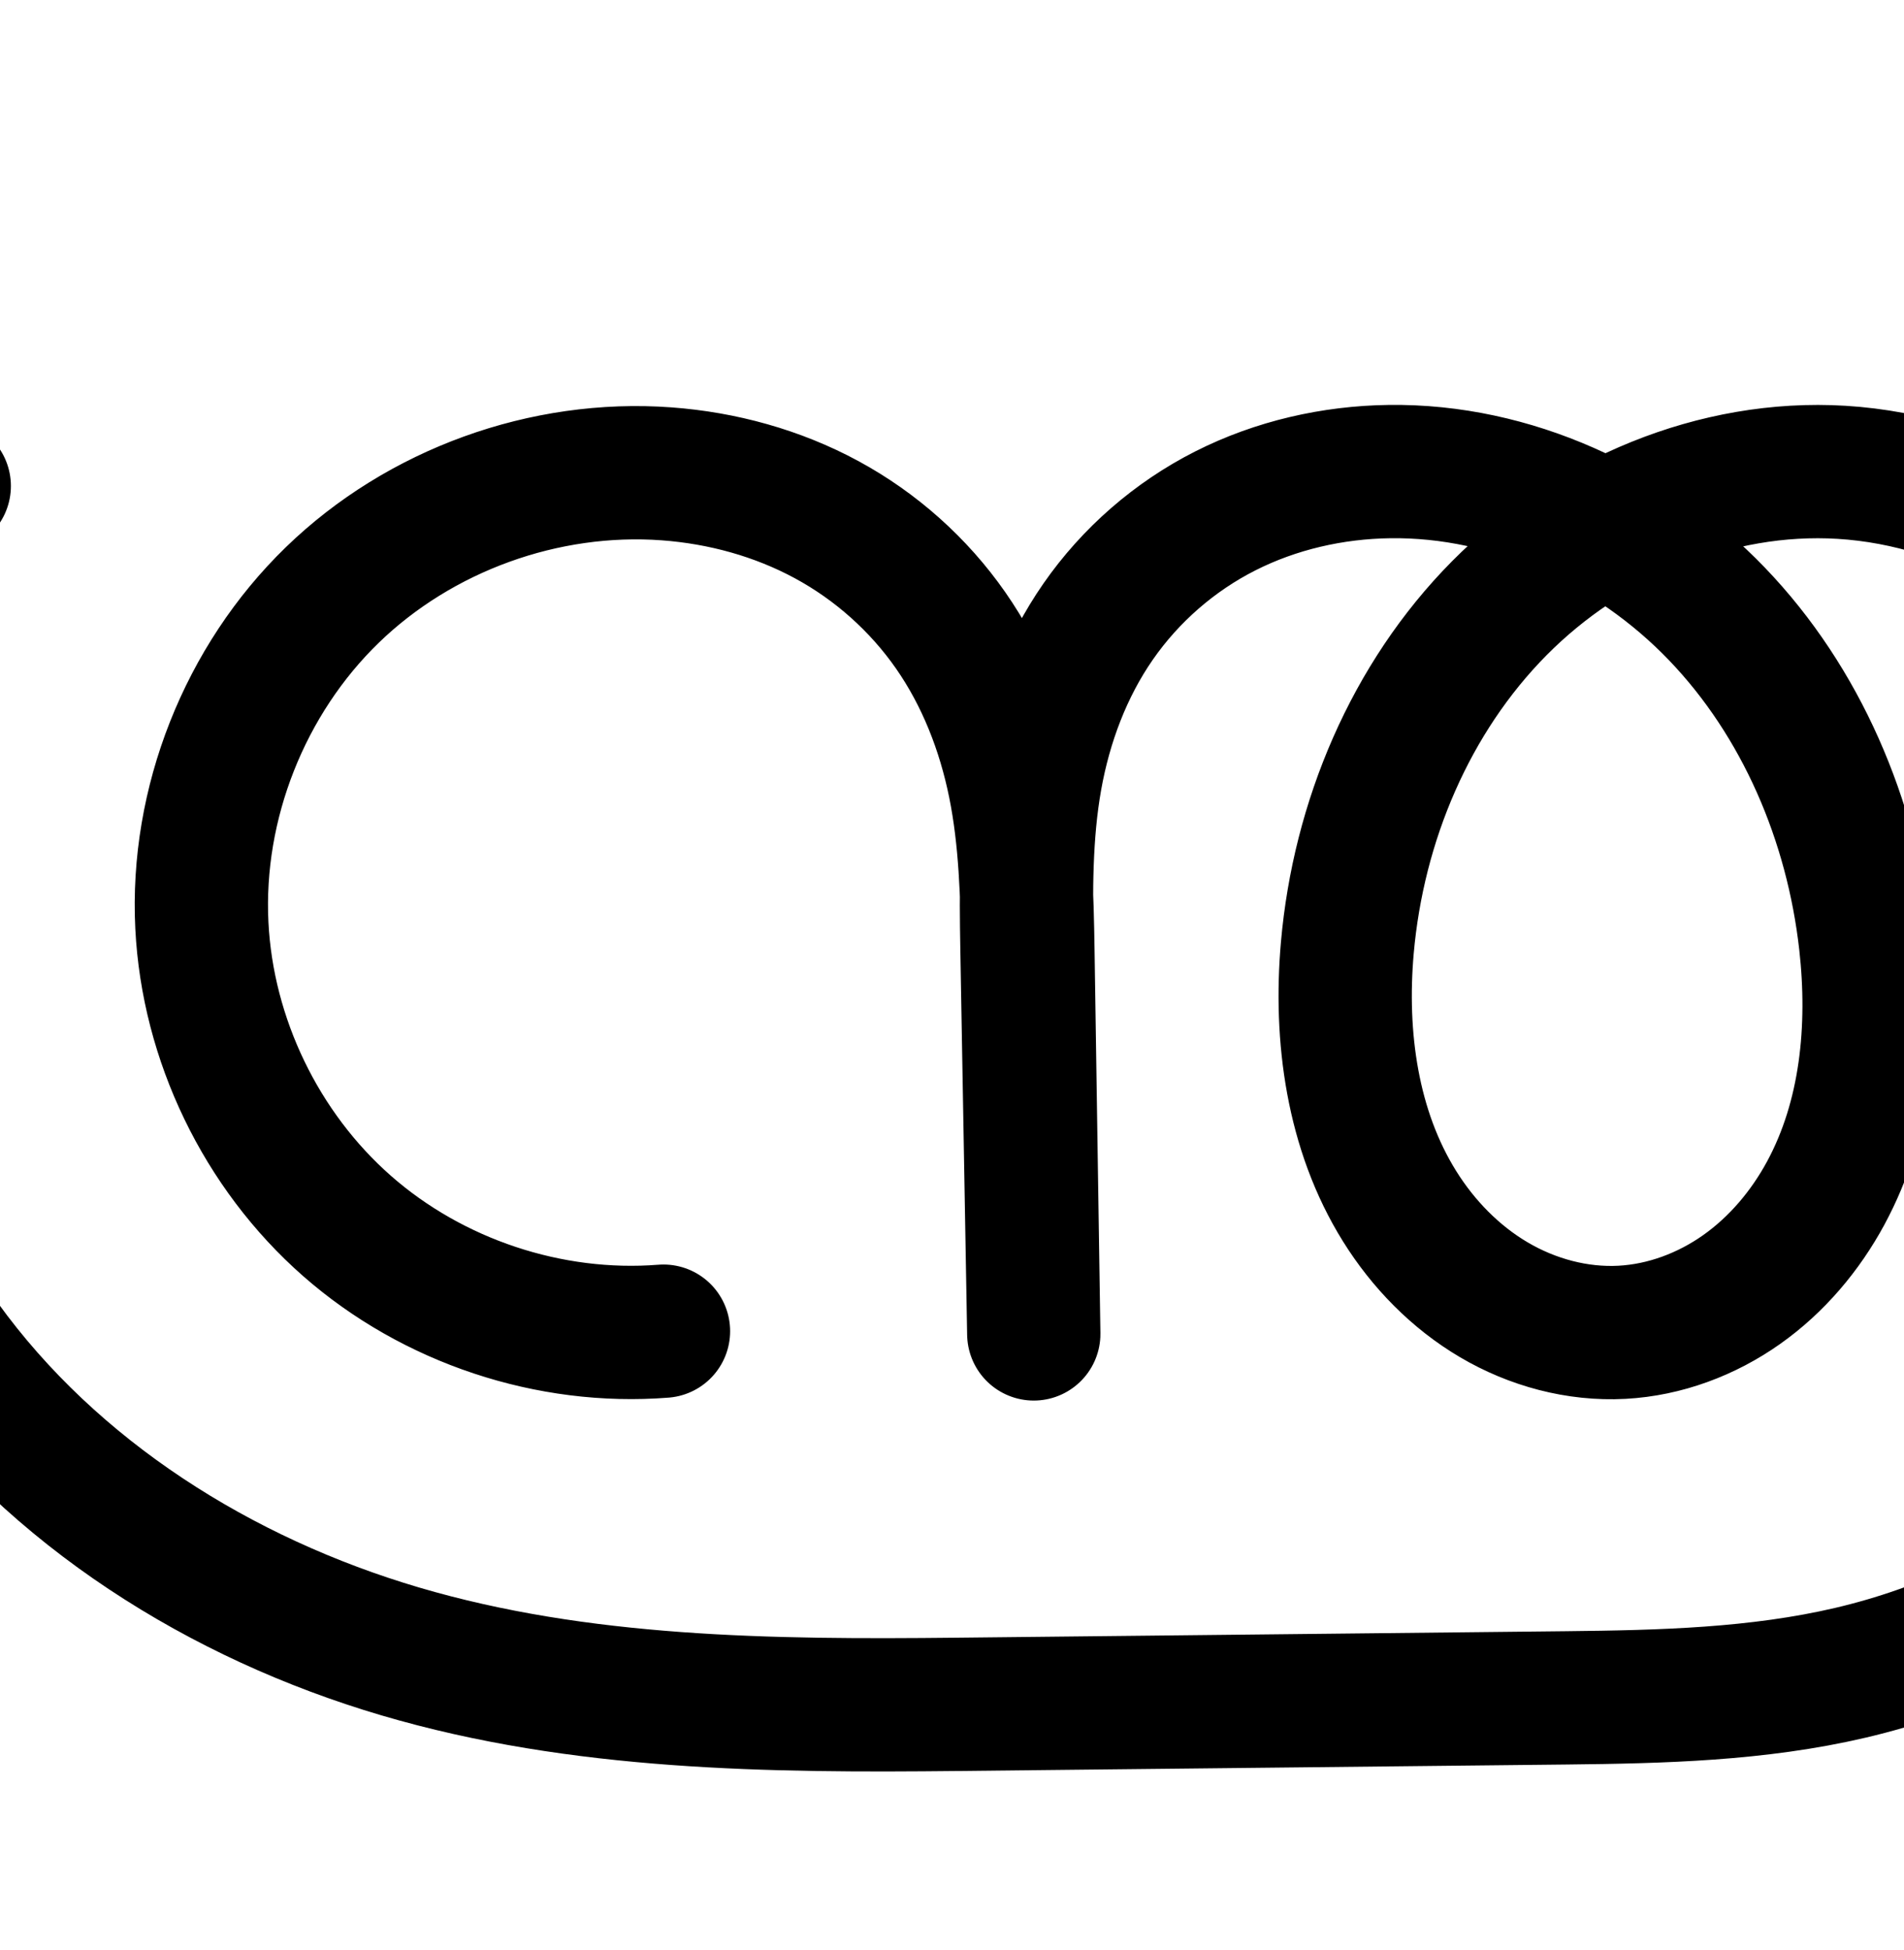 <?xml version="1.0" encoding="UTF-8" standalone="no"?>
<!-- Created with Inkscape (http://www.inkscape.org/) -->

<svg
   xmlns:dc="http://purl.org/dc/elements/1.1/"
   xmlns:cc="http://creativecommons.org/ns#"
   xmlns:rdf="http://www.w3.org/1999/02/22-rdf-syntax-ns#"
   xmlns:svg="http://www.w3.org/2000/svg"
   xmlns="http://www.w3.org/2000/svg"
   xmlns:sodipodi="http://sodipodi.sourceforge.net/DTD/sodipodi-0.dtd"
   xmlns:inkscape="http://www.inkscape.org/namespaces/inkscape"
   width="2000"
   height="2048"
   id="svg2992"
   version="1.1"
   inkscape:version="0.91 r13725"
   sodipodi:docname="ന്ത്ര.svg">
  <defs
     id="defs5498">
    <inkscape:path-effect
       effect="spiro"
       id="path-effect4338"
       is_visible="true" />
    <inkscape:path-effect
       effect="spiro"
       id="path-effect4222"
       is_visible="true" />
    <inkscape:path-effect
       effect="spiro"
       id="path-effect4199"
       is_visible="true" />
    <inkscape:path-effect
       effect="spiro"
       id="path-effect4195"
       is_visible="true" />
    <inkscape:path-effect
       effect="spiro"
       id="path-effect4191"
       is_visible="true" />
    <inkscape:path-effect
       effect="spiro"
       id="path-effect3782"
       is_visible="true" />
    <inkscape:path-effect
       effect="spiro"
       id="path-effect3846"
       is_visible="true" />
    <inkscape:path-effect
       effect="spiro"
       id="path-effect3801"
       is_visible="true" />
    <inkscape:path-effect
       is_visible="true"
       id="path-effect4372-5-0-8"
       effect="spiro" />
    <inkscape:path-effect
       is_visible="true"
       id="path-effect4372-5-0-8-8"
       effect="spiro" />
    <inkscape:path-effect
       is_visible="true"
       id="path-effect4372-5-0-8-9"
       effect="spiro" />
    <inkscape:path-effect
       is_visible="true"
       id="path-effect4372-5-0-8-9-5"
       effect="spiro" />
    <inkscape:path-effect
       is_visible="true"
       id="path-effect4372-5-0-8-9-5-8"
       effect="spiro" />
    <inkscape:path-effect
       is_visible="true"
       id="path-effect4372-5-0-8-9-5-7"
       effect="spiro" />
    <inkscape:path-effect
       is_visible="true"
       id="path-effect4372-5-0-8-9-8-9"
       effect="spiro" />
    <inkscape:path-effect
       is_visible="true"
       id="path-effect4372-5-0-8-9-8-9-3"
       effect="spiro" />
  </defs>
  <sodipodi:namedview
     inkscape:window-height="841"
     inkscape:window-width="1600"
     inkscape:pageshadow="2"
     inkscape:pageopacity="0.0"
     borderopacity="1.0"
     bordercolor="#666666"
     pagecolor="#ffffff"
     id="base"
     showgrid="true"
     showguides="true"
     inkscape:guide-bbox="true"
     inkscape:zoom="0.33"
     inkscape:cx="1000"
     inkscape:cy="-794.18182"
     inkscape:window-x="1600"
     inkscape:window-y="0"
     inkscape:current-layer="layer1"
     inkscape:window-maximized="1">
    <sodipodi:guide
       orientation="horizontal"
       position="0,600"
       id="guide5596" />
    <inkscape:grid
       type="xygrid"
       id="grid3769"
       empspacing="3"
       visible="true"
       enabled="true"
       snapvisiblegridlinesonly="true"
       spacingx="4px"
       units="px"
       dotted="true"
       spacingy="4px" />
    <sodipodi:guide
       orientation="0,1"
       position="1056,1584"
       id="guide2985" />
  </sodipodi:namedview>
  <g
     inkscape:label="Layer 1"
     inkscape:groupmode="layer"
     id="layer1"
     transform="translate(0,1048)">
    <path
       sodipodi:nodetypes="caaccsaaaaaassac"
       inkscape:connector-curvature="0"
       inkscape:original-d="m 696.93303,350.07421 c 0,0 -479.5052,-211.0357 -484.8891,-426.1477 -5.6759,-226.78125 261.8785,-491.46563 488.0785,-474.27522 209.0399,15.8863 380.84277,310.84482 379.63617,501.424922 l 6.1364,401.875298 -7.1576,-405.111398 c -4.068,-230.243672 171.6472,-485.822322 380.7709,-500.563222 233.8142,-16.48131 472.8032,261.59958 500.0275,494.407522 18.6943,159.863998 -94.8877,404.568598 -255.7636,409.559198 -165.3742,5.1301 -303.7642,-239.1566 -288.505,-403.905198 22.1444,-239.085712 279.4856,-512.738982 519.2174,-499.283962 255.6489,14.34838 509.7134,335.70785 490.6353,591.047317 C 2399.161,386.53426 2092.4092,730.42704 1645.4303,735.18576 l -639.5792,6.80922 C 581.96437,746.50785 157.93105,669.52292 -59.088387,361.27169 c -172.479633,-244.98755 0.53272,-898.8397 0.53272,-898.8397"
       inkscape:path-effect="#path-effect4372-5-0-8-9-8-9"
       id="path4370-9-0-3-5-2-9"
       d="M 696.933,350.074 C 577.327,359.516 454.548,318.677 364.428,239.474 274.309,160.272 218.04,43.754 212.044,-76.073 c -6.408,-128.058 44.999,-257.825 137.056,-347.073 92.057,-89.249 223.149,-136.592 351.022,-127.202 58.587,4.302 116.51,20.156 168.172,48.122 51.662,27.965 96.695,68.094 130.284,116.289 33.589,48.195 55.437,104.041 67.098,161.617 11.661,57.576 13.185,116.659 14.082,175.397 l 6.136,401.875 -7.158,-405.111 c -1.053,-59.604 -1.455,-119.615 8.988,-178.307 10.443,-58.691 31.818,-115.815 65.829,-164.773 34.011,-48.959 80.347,-89.266 133.536,-116.185 53.189,-26.92 112.81,-40.502 172.418,-41.298 128.514,-1.717 254.786,56.706 343.856,149.363 89.07,92.657 141.798,217.326 156.171,345.044 10.096,89.711 1.202,183.956 -41.751,263.361 -21.476,39.702 -51.333,75.127 -88.177,101.205 -36.844,26.077 -80.762,42.578 -125.836,44.994 -46.901,2.513 -94.17,-10.297 -134.631,-34.149 -40.46,-23.853 -74.179,-58.47 -99.023,-98.33 -49.687,-79.719 -63.084,-177.851 -54.852,-271.426 11.646,-132.388 66.165,-262.231 159.714,-356.629 93.549,-94.397 226.851,-150.76 359.503,-142.655 139.981,8.552 270.733,87.888 356.066,199.181 85.332,111.293 127.623,251.797 134.569,391.867 4.961,100.04 -7.67,201.553 -43.131,295.229 -35.461,93.676 -94.156,178.716 -170.618,243.416 -76.462,64.7 -169.77,108.123 -267.283,131.011 -97.513,22.888 -198.5,25.361 -298.658,26.427 l -639.579,6.809 C 809.111,744.09 609.335,742.096 420.608,686.479 231.881,630.863 56.108,520.774 -59.088,361.272 -152.802,231.514 -204.386,71.826 -204.291,-88.234 c 0.095,-160.06 51.868,-319.687 145.735,-449.334"
       style="fill:none;fill-rule:evenodd;stroke:#000000;stroke-width:140;stroke-linecap:round;stroke-linejoin:round;stroke-miterlimit:4;stroke-dasharray:none;stroke-opacity:1" />
    <path
       style="color:#000000;font-style:normal;font-variant:normal;font-weight:normal;font-stretch:normal;font-size:medium;line-height:normal;font-family:sans-serif;text-indent:0;text-align:start;text-decoration:none;text-decoration-line:none;text-decoration-style:solid;text-decoration-color:#000000;letter-spacing:normal;word-spacing:normal;text-transform:none;direction:ltr;block-progression:tb;writing-mode:lr-tb;baseline-shift:baseline;text-anchor:start;white-space:normal;clip-rule:nonzero;display:inline;overflow:visible;visibility:visible;opacity:1;isolation:auto;mix-blend-mode:normal;color-interpolation:sRGB;color-interpolation-filters:linearRGB;solid-color:#000000;solid-opacity:1;fill:#000000;fill-opacity:1;fill-rule:evenodd;stroke:none;stroke-width:140;stroke-linecap:round;stroke-linejoin:round;stroke-miterlimit:4;stroke-dasharray:none;stroke-dashoffset:0;stroke-opacity:1;color-rendering:auto;image-rendering:auto;shape-rendering:auto;text-rendering:auto;enable-background:accumulate"
       d="m 1853.586,1009.146 c -77.859,-0.171 -154.029,18.015 -223.445,50.572 -70.516,-33.176 -148.055,-51.62 -227.688,-50.557 l -0,0 c -69.614,0.93 -139.563,16.683 -203.092,48.836 -63.693,32.236 -118.679,80.064 -159.416,138.703 -8.239,11.859 -15.644,24.12 -22.59,36.572 -5.511,-9.266 -11.245,-18.43 -17.467,-27.357 -39.949,-57.32 -93.052,-104.621 -154.391,-137.824 -61.185,-33.12 -128.615,-51.398 -196.369,-56.373 -148.497,-10.904 -297.853,43.001 -404.873,146.756 -107.053,103.787 -165.704,251.75 -158.244,400.828 6.975,139.398 71.25,272.493 176.088,364.631 104.838,92.137 245.084,138.787 384.223,127.803 a 70.007,70.007 0 1 0 -11.018,-139.566 c -100.072,7.9 -205.383,-27.129 -280.785,-93.397 -75.402,-66.267 -123.665,-166.209 -128.682,-266.467 -5.356,-107.037 38.806,-218.607 115.867,-293.316 77.095,-74.743 189.922,-115.524 297.172,-107.648 49.421,3.629 97.836,17.059 139.975,39.869 41.985,22.727 78.95,55.684 106.18,94.754 27.227,39.067 45.887,85.953 55.92,135.488 6.779,33.472 9.646,69.432 11.158,107.07 -0.026,17.797 0.217,35.314 0.52,52.432 l 7.148,404.553 0.006,0.391 0.004,0.168 a 70.007,70.007 0 0 0 139.98,-2.305 l -0,-0.168 -0,-0.256 -6.131,-401.451 c -0.271,-17.774 -0.711,-36.032 -1.365,-54.508 0.185,-40.076 1.946,-78.231 8.258,-113.705 8.929,-50.184 27.105,-97.806 54.4,-137.098 27.286,-39.278 64.974,-72.062 107.658,-93.666 42.848,-21.686 92.141,-33.097 141.742,-33.76 27.072,-0.362 54.315,2.609 81.152,8.498 -5.522,5.142 -11.023,10.307 -16.334,15.666 -106.569,107.535 -166.757,252.362 -179.725,399.767 -9.187,104.435 4.837,217.778 65.176,314.588 30.259,48.549 71.551,91.344 122.879,121.603 51.562,30.397 111.824,47.076 173.926,43.748 59.658,-3.197 115.641,-24.569 162.529,-57.756 46.689,-33.045 83.203,-76.781 109.307,-125.037 a 70.007,70.007 0 0 0 0,0 c 52.056,-96.235 60.956,-204.829 49.74,-304.494 -15.935,-141.594 -74.023,-280.405 -175.268,-385.727 -7.285,-7.578 -14.836,-14.896 -22.531,-22.064 32.732,-7.171 66.06,-10.148 98.92,-8.141 116.328,7.107 230.686,75.264 304.783,171.904 74.818,97.579 113.84,224.396 120.205,352.74 4.554,91.83 -7.2,183.817 -38.682,266.98 -31.373,82.876 -83.511,158.189 -150.369,214.762 -66.815,56.537 -150.053,95.643 -238.062,116.301 -88.138,20.688 -183.9,23.519 -283.406,24.578 l -639.58,6.809 c -195.763,2.084 -388.397,-0.706 -564.711,-52.664 C 208.267,2199.345 45.896,2096.662 -58.463,1952.166 -143.355,1834.623 -190.498,1688.679 -190.412,1543.686 c 0.086,-144.993 47.402,-290.88 132.434,-408.322 A 70.007,70.007 0 1 0 -171.375,1053.26 c -102.704,141.85 -158.933,315.216 -159.037,490.344 -0.104,175.127 55.92,348.559 158.455,490.531 126.033,174.508 315.209,292.004 516.656,351.369 201.14,59.275 408.058,60.47 605.775,58.365 l 639.58,-6.809 c 100.808,-1.073 207.02,-3.187 313.908,-28.275 107.016,-25.119 210.394,-72.859 296.504,-145.723 86.067,-72.827 151.317,-167.595 190.867,-272.07 39.441,-104.188 52.947,-215.228 47.578,-323.478 -7.528,-151.795 -53.084,-305.986 -148.932,-430.992 -96.568,-125.946 -243.714,-216.462 -407.348,-226.459 -9.701,-0.593 -19.387,-0.895 -29.047,-0.916 z m -223.418,211.736 c 24.046,16.424 46.499,35.225 66.611,56.147 76.895,79.992 124.262,190.518 137.074,304.361 8.976,79.757 0.089,159.654 -33.76,222.228 -16.849,31.149 -40.048,58.264 -67.047,77.373 -26.799,18.968 -58.653,30.596 -89.143,32.23 -31.699,1.699 -65.975,-7.243 -95.334,-24.551 -29.593,-17.446 -55.738,-43.884 -75.166,-75.055 -39.035,-62.629 -51.804,-145.551 -44.527,-228.266 10.325,-117.372 59.173,-232.228 139.703,-313.488 18.735,-18.904 39.479,-35.939 61.588,-50.98 z"
       id="path4370-9-0-3-5-2-9-0"
       inkscape:connector-curvature="0" />
  </g>
</svg>
